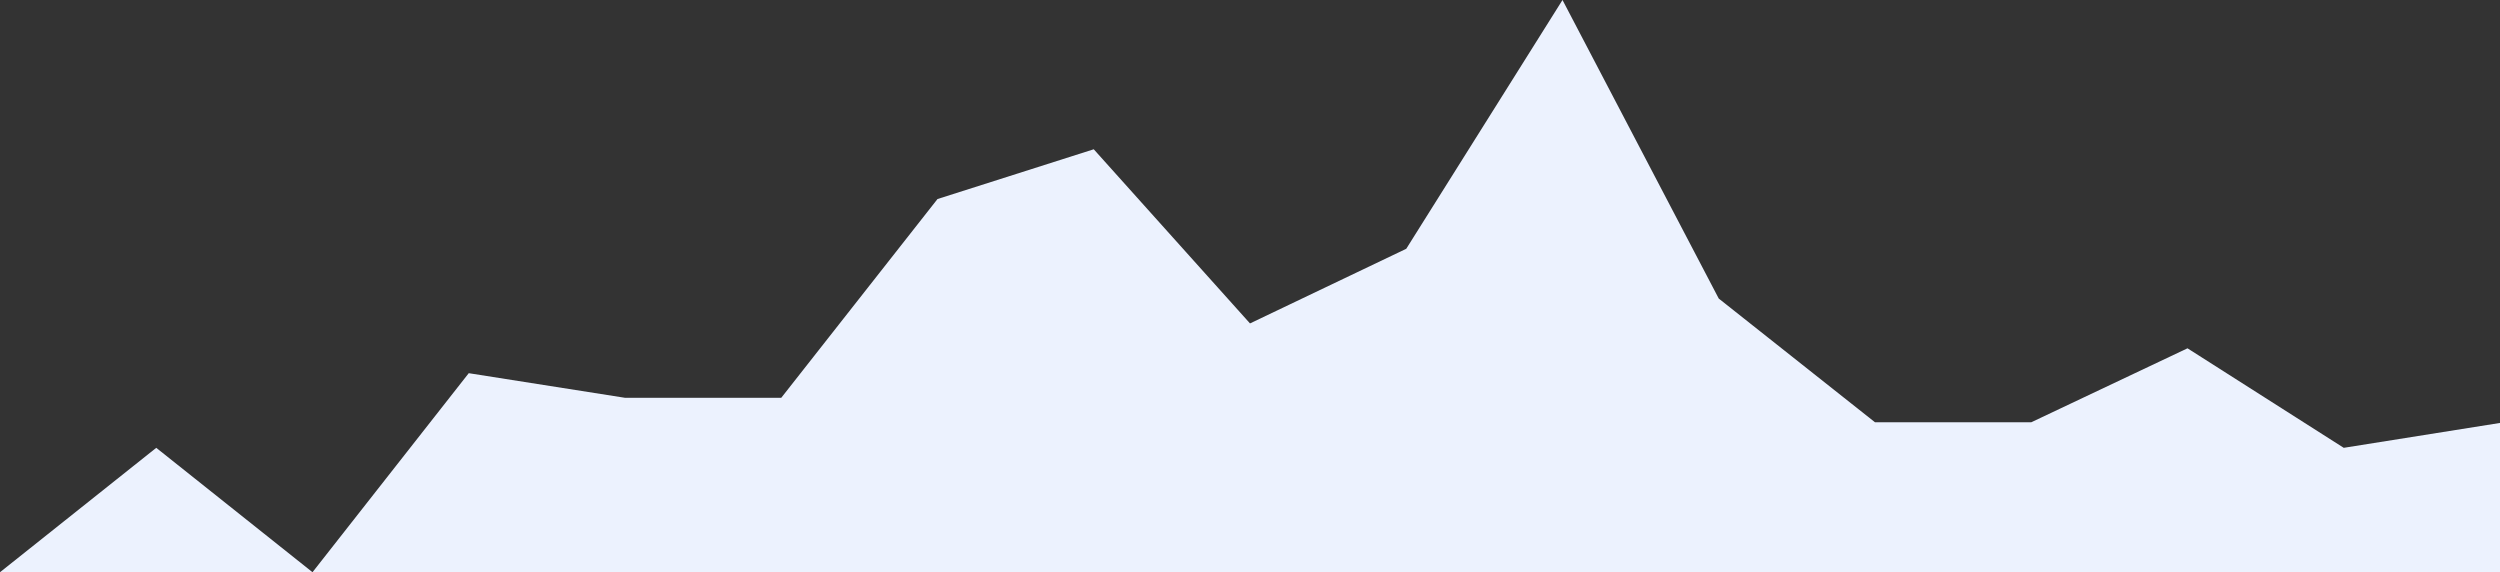 ﻿<?xml version="1.0" encoding="utf-8"?>
<svg version="1.1" xmlns:xlink="http://www.w3.org/1999/xlink" width="817px" height="187px" xmlns="http://www.w3.org/2000/svg">
  <rect width="100%" height="100%" fill="#333333" stroke="none"/>
  <defs>
    <pattern id="BGPattern" patternUnits="userSpaceOnUse" alignment="0 0" imageRepeat="None" />
    <mask fill="white" id="Clip949">
      <path d="M 0 187  L 51.062 146.348  L 102.125 187  L 153.188 121.957  L 204.25 130  L 255.312 130  L 306.375 65.043  L 357.438 48.783  L 408.5 105.696  L 459.562 81.304  L 510.625 0  L 561.688 97.565  L 612.75 138  L 663.812 138  L 714.875 113.826  L 765.938 146.348  L 817 138.217  L 817 187  L 0 187  Z " fill-rule="evenodd" />
    </mask>
  </defs>
  <g transform="matrix(1 0 0 1 -461 -686 )">
    <path d="M 0 187  L 51.062 146.348  L 102.125 187  L 153.188 121.957  L 204.25 130  L 255.312 130  L 306.375 65.043  L 357.438 48.783  L 408.5 105.696  L 459.562 81.304  L 510.625 0  L 561.688 97.565  L 612.75 138  L 663.812 138  L 714.875 113.826  L 765.938 146.348  L 817 138.217  L 817 187  L 0 187  Z " fill-rule="nonzero" fill="rgba(236, 242, 254, 1)" stroke="none" transform="matrix(1 0 0 1 461 686 )" class="fill" />
    <path d="M 0 187  L 51.062 146.348  L 102.125 187  L 153.188 121.957  L 204.25 130  L 255.312 130  L 306.375 65.043  L 357.438 48.783  L 408.5 105.696  L 459.562 81.304  L 510.625 0  L 561.688 97.565  L 612.75 138  L 663.812 138  L 714.875 113.826  L 765.938 146.348  L 817 138.217  L 817 187  L 0 187  Z " stroke-width="0" stroke-dasharray="0" stroke="rgba(255, 255, 255, 0)" fill="none" transform="matrix(1 0 0 1 461 686 )" class="stroke" mask="url(#Clip949)" />
  </g>
</svg>